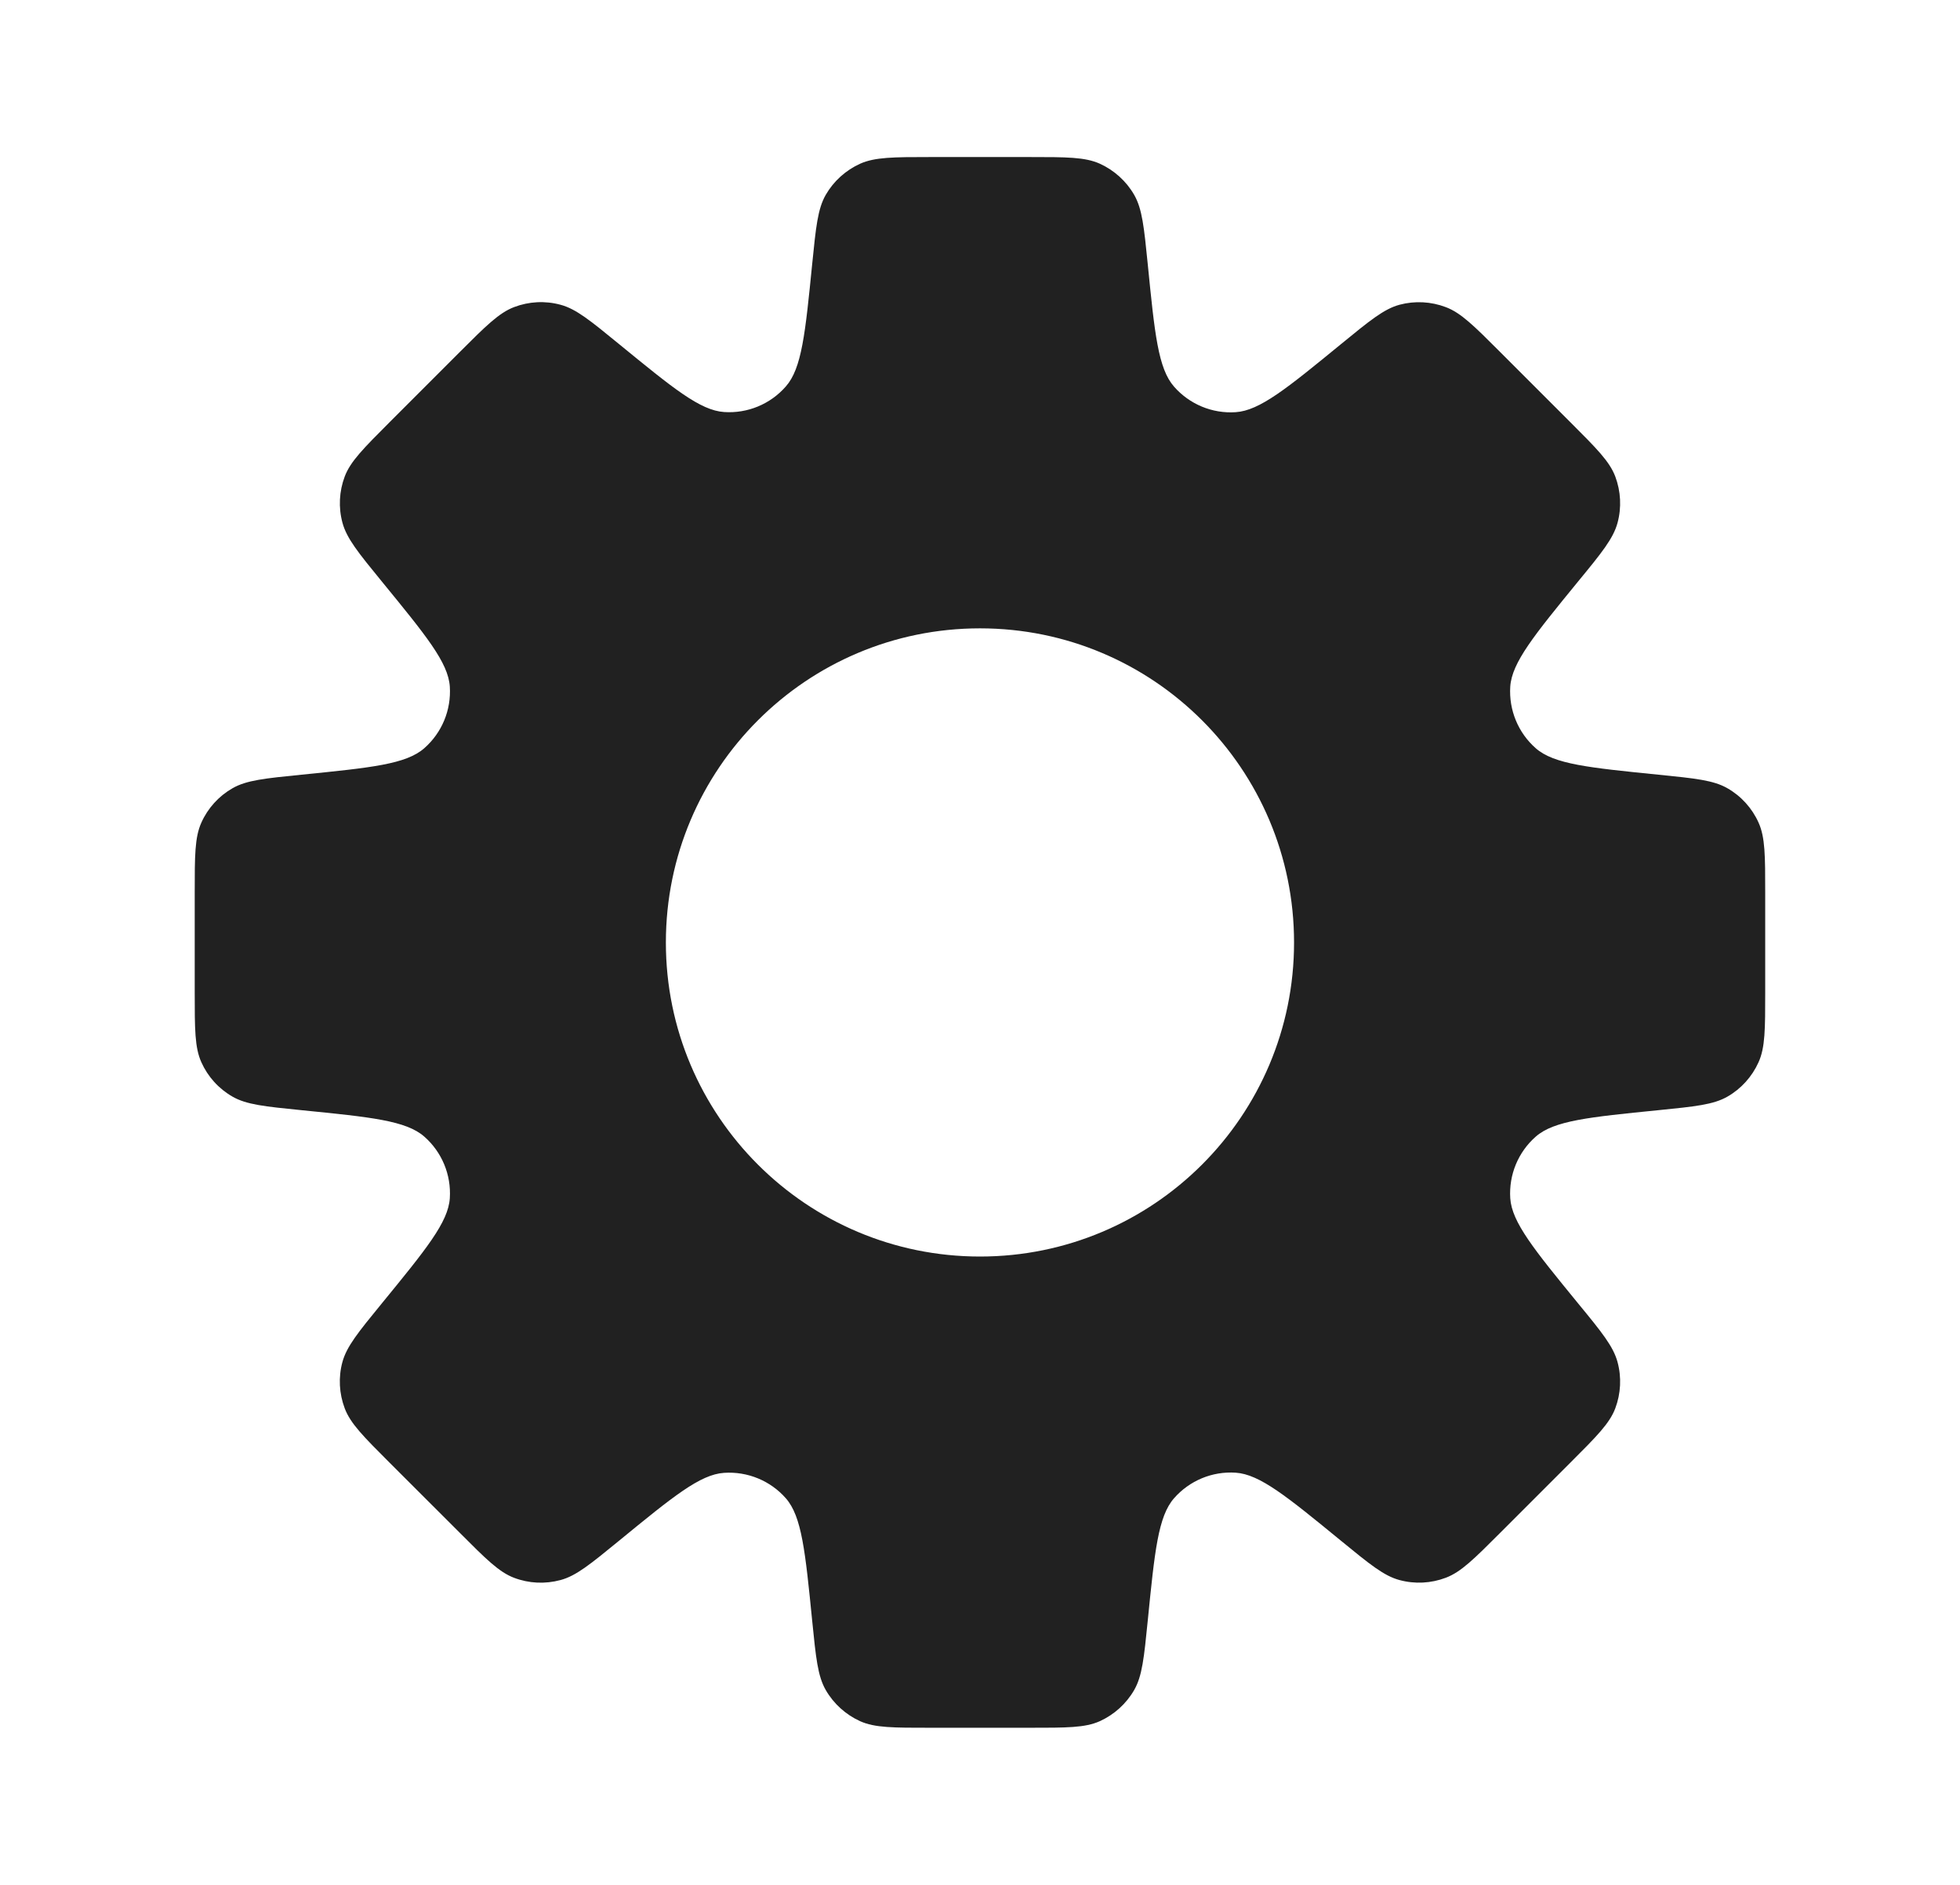 <svg width="26" height="25" viewBox="0 0 26 25" fill="none" xmlns="http://www.w3.org/2000/svg">
<g id="Setting_fill">
<path id="Subtract" d="M13.657 2.083C14.147 2.083 14.393 2.083 14.589 2.171C14.78 2.258 14.94 2.402 15.045 2.584C15.152 2.77 15.176 3.014 15.225 3.501C15.317 4.425 15.363 4.888 15.574 5.128C15.779 5.362 16.081 5.488 16.392 5.467C16.711 5.446 17.071 5.152 17.789 4.564C18.168 4.254 18.358 4.098 18.565 4.042C18.768 3.988 18.983 3.999 19.18 4.074C19.381 4.15 19.554 4.323 19.9 4.669L20.831 5.6C21.177 5.946 21.351 6.119 21.427 6.32C21.501 6.517 21.512 6.732 21.457 6.935C21.401 7.142 21.247 7.332 20.936 7.71C20.349 8.428 20.056 8.787 20.034 9.106C20.014 9.417 20.139 9.72 20.373 9.925C20.614 10.136 21.075 10.182 21.998 10.275C22.485 10.324 22.729 10.348 22.915 10.455C23.097 10.559 23.242 10.719 23.328 10.911C23.416 11.106 23.416 11.352 23.416 11.841V13.159C23.416 13.648 23.416 13.893 23.328 14.088C23.242 14.28 23.097 14.441 22.915 14.545C22.729 14.652 22.485 14.676 21.998 14.725C21.075 14.817 20.614 14.864 20.373 15.075C20.139 15.28 20.014 15.582 20.034 15.893C20.055 16.212 20.349 16.572 20.936 17.29C21.247 17.668 21.401 17.858 21.457 18.065C21.512 18.268 21.501 18.483 21.427 18.68C21.351 18.881 21.177 19.054 20.831 19.4L19.9 20.331C19.554 20.677 19.381 20.85 19.18 20.926C18.983 21.001 18.768 21.012 18.565 20.957C18.358 20.902 18.168 20.746 17.789 20.436C17.071 19.848 16.711 19.554 16.392 19.533C16.081 19.512 15.779 19.638 15.574 19.872C15.363 20.113 15.317 20.575 15.225 21.498C15.176 21.986 15.152 22.23 15.045 22.416C14.94 22.598 14.78 22.742 14.589 22.829C14.393 22.917 14.147 22.916 13.657 22.916H12.341C11.851 22.916 11.606 22.917 11.41 22.829C11.219 22.742 11.059 22.598 10.954 22.416C10.847 22.23 10.823 21.986 10.774 21.498C10.682 20.576 10.636 20.114 10.425 19.873C10.22 19.639 9.916 19.514 9.605 19.535C9.286 19.556 8.927 19.85 8.21 20.437C7.831 20.747 7.642 20.902 7.435 20.957C7.231 21.012 7.016 21.002 6.819 20.927C6.619 20.851 6.446 20.678 6.1 20.331L5.169 19.401C4.822 19.054 4.649 18.881 4.573 18.68C4.499 18.484 4.487 18.269 4.542 18.066C4.598 17.859 4.753 17.669 5.063 17.29C5.651 16.571 5.946 16.212 5.967 15.892C5.987 15.582 5.862 15.28 5.628 15.075C5.387 14.864 4.925 14.817 4.001 14.725C3.514 14.676 3.27 14.652 3.084 14.545C2.902 14.441 2.757 14.281 2.671 14.089C2.583 13.894 2.583 13.648 2.583 13.158V11.842C2.583 11.352 2.583 11.107 2.671 10.911C2.757 10.719 2.902 10.559 3.084 10.455C3.27 10.348 3.514 10.324 4.001 10.275C4.925 10.182 5.387 10.136 5.628 9.924C5.862 9.719 5.987 9.417 5.967 9.107C5.946 8.787 5.651 8.429 5.063 7.71C4.753 7.331 4.599 7.141 4.543 6.934C4.488 6.731 4.499 6.516 4.573 6.32C4.649 6.119 4.823 5.946 5.169 5.599L6.1 4.668C6.446 4.322 6.62 4.149 6.82 4.073C7.017 3.998 7.232 3.987 7.435 4.042C7.642 4.097 7.832 4.253 8.211 4.563C8.929 5.15 9.287 5.444 9.606 5.465C9.917 5.486 10.22 5.36 10.425 5.125C10.636 4.885 10.682 4.424 10.774 3.501C10.823 3.014 10.847 2.77 10.954 2.584C11.059 2.402 11.219 2.258 11.411 2.171C11.607 2.084 11.851 2.083 12.341 2.083H13.657ZM13 8.334C10.699 8.334 8.833 10.199 8.833 12.501C8.833 14.802 10.699 16.666 13 16.666C15.301 16.666 17.166 14.801 17.166 12.501C17.166 10.199 15.301 8.334 13 8.334Z" fill="#212121"/>
</g>
</svg>
